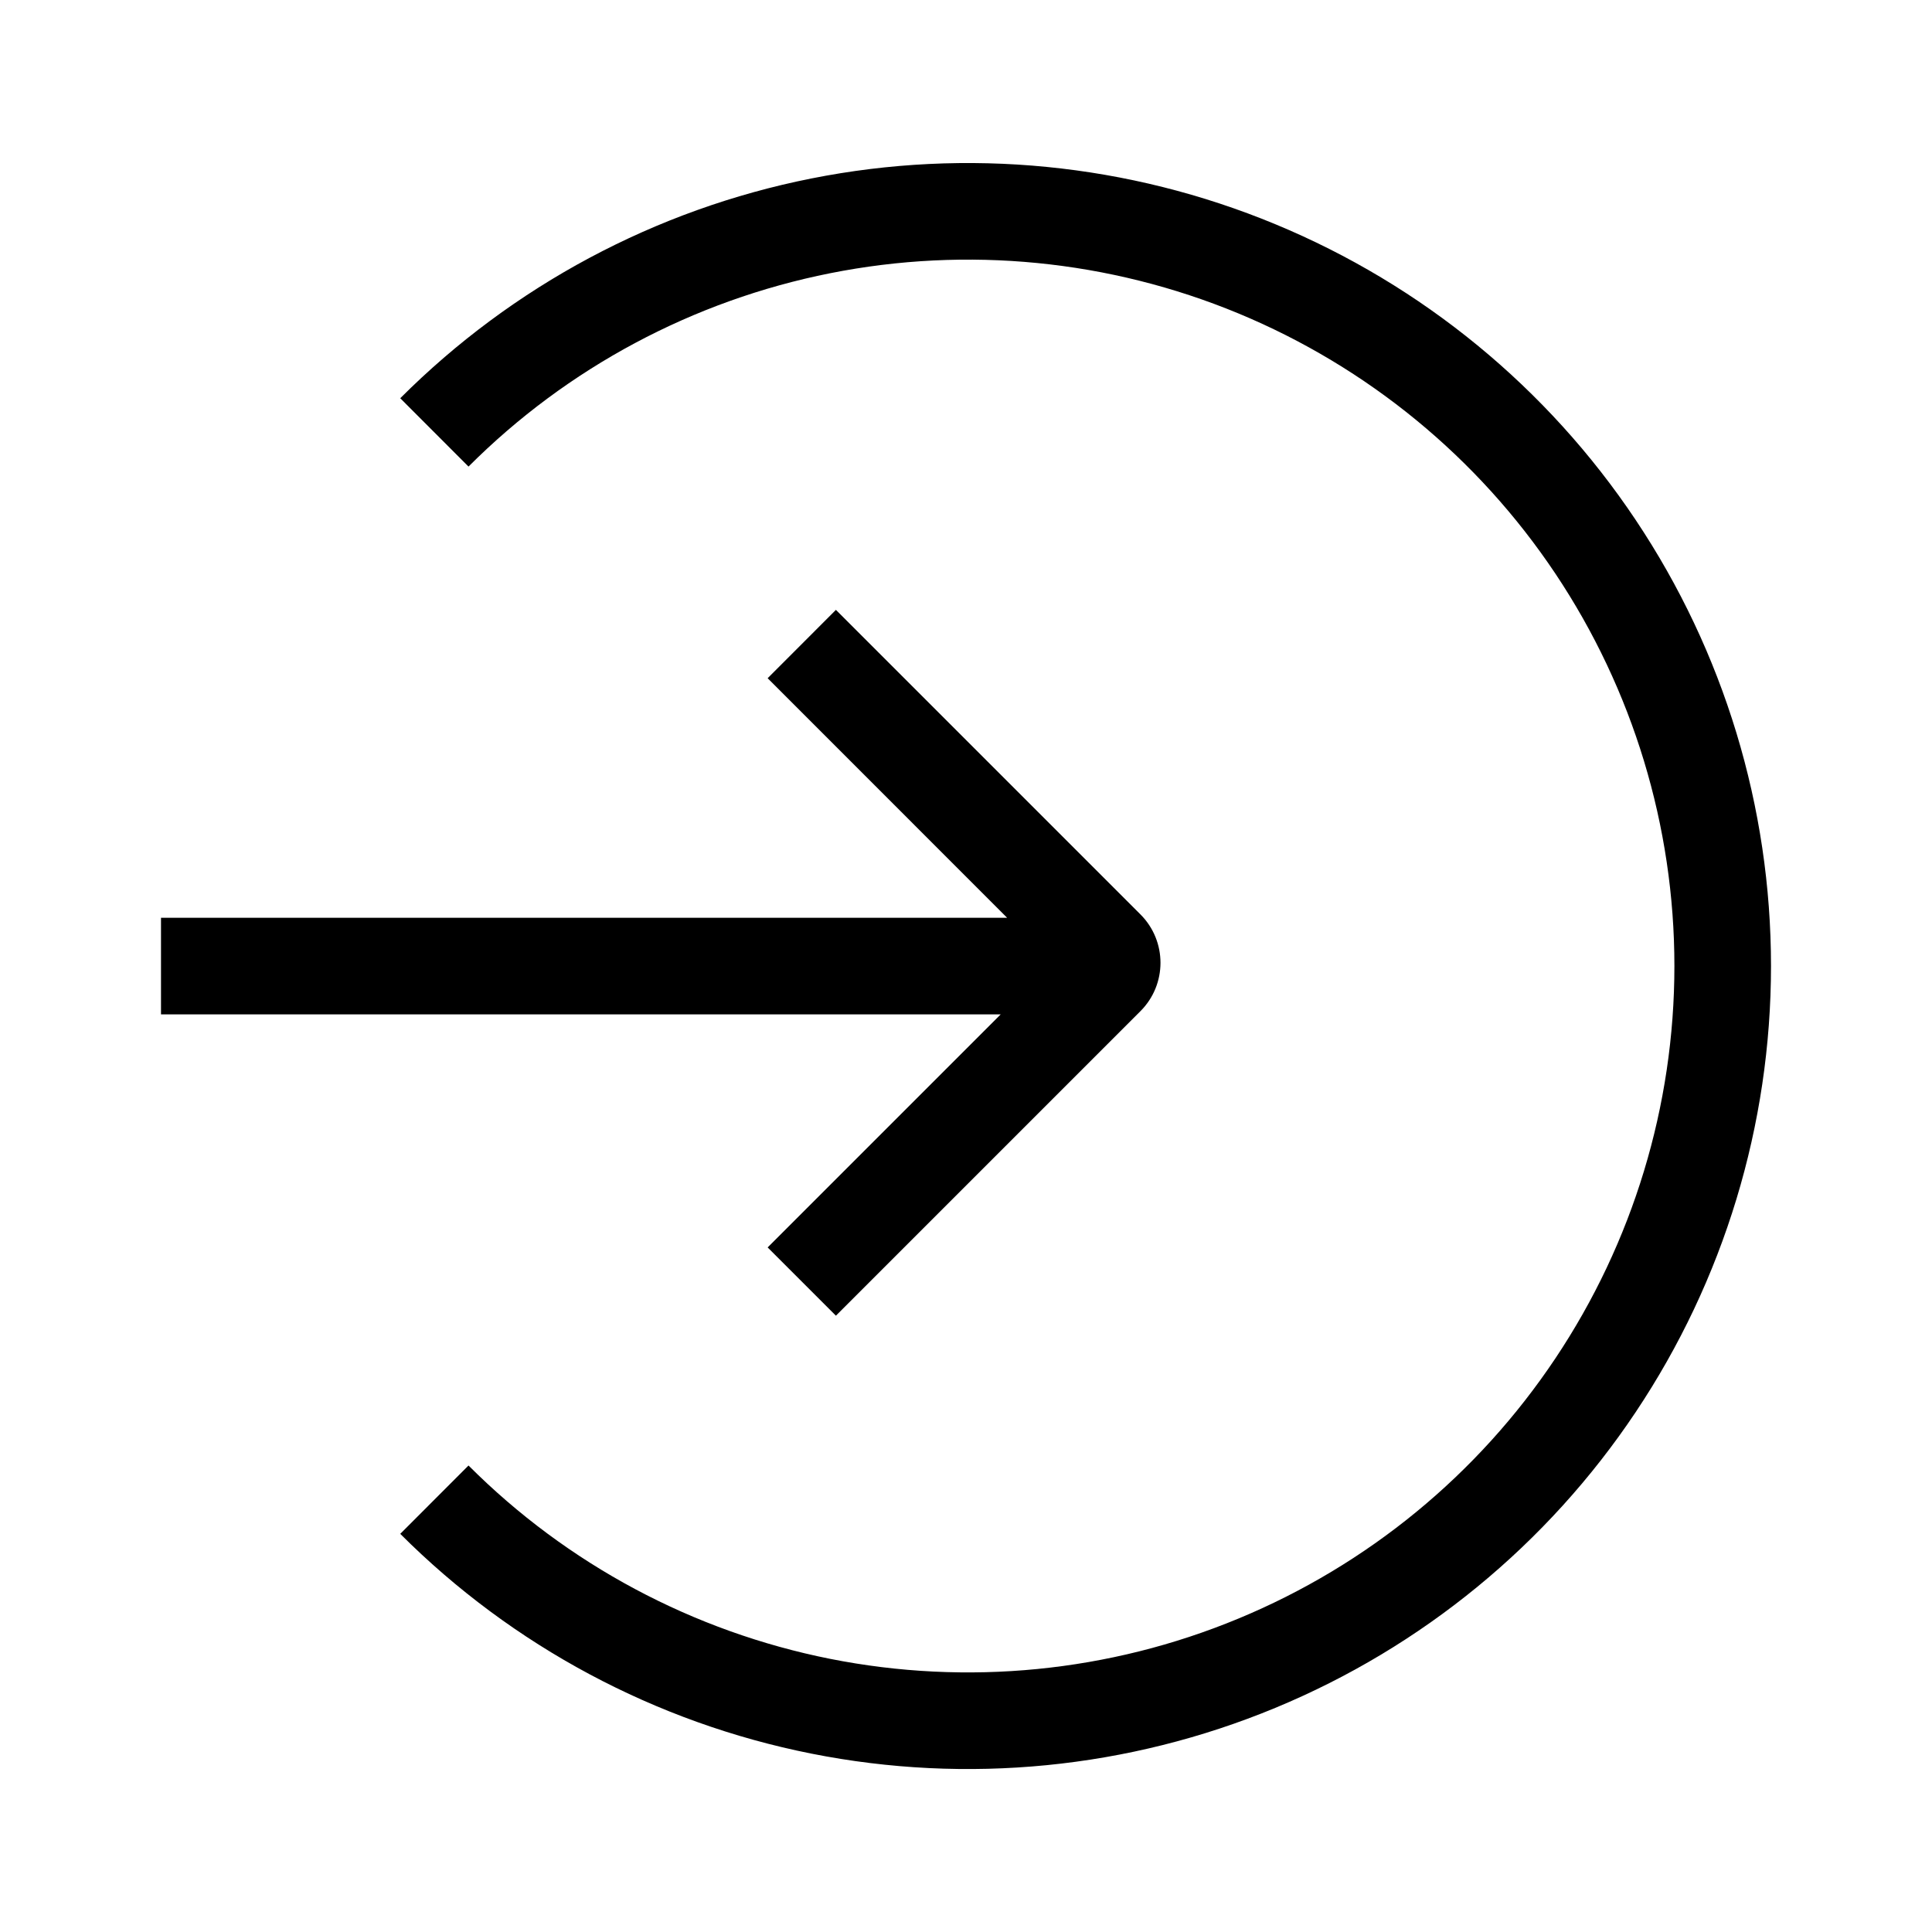 <svg width="24" height="24" viewBox="0 0 24 24" fill="none" xmlns="http://www.w3.org/2000/svg">
<path fill-rule="evenodd" clip-rule="evenodd" d="M10.313 3.394C12.015 3.055 13.78 3.229 15.383 3.893C16.986 4.558 18.357 5.682 19.321 7.125C20.285 8.568 20.8 10.265 20.8 12C20.8 13.736 20.285 15.432 19.321 16.875C18.357 18.319 16.986 19.443 15.383 20.107C13.78 20.772 12.015 20.945 10.313 20.607C8.611 20.268 7.047 19.433 5.82 18.205L4.972 19.054C6.367 20.449 8.144 21.399 10.079 21.784C12.014 22.169 14.02 21.971 15.842 21.216C17.665 20.461 19.223 19.183 20.319 17.542C21.415 15.902 22 13.973 22 12C22 10.027 21.415 8.099 20.319 6.459C19.223 4.818 17.665 3.54 15.842 2.785C14.02 2.03 12.014 1.832 10.079 2.217C8.144 2.602 6.367 3.552 4.972 4.947L5.82 5.796C7.047 4.568 8.611 3.733 10.313 3.394ZM12.431 12.601L9.536 15.496L10.384 16.344L14.167 12.561C14.499 12.229 14.499 11.691 14.167 11.359L10.384 7.576L9.536 8.425L12.511 11.401L2 11.401V12.601H12.431Z" fill="black"/>
</svg>
